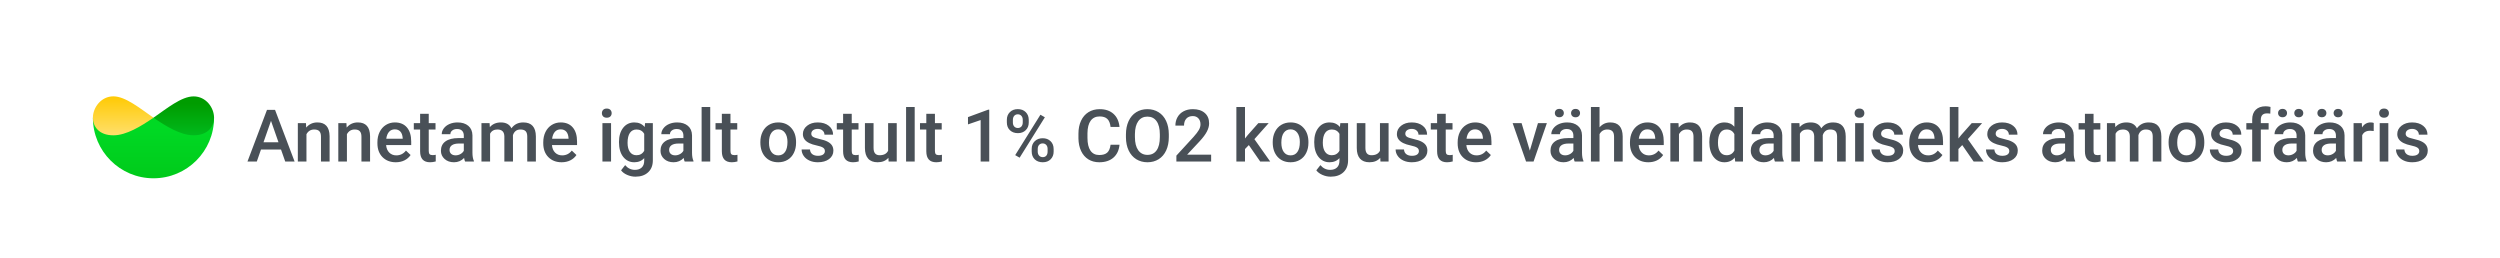 <svg width="619" height="64" viewBox="0 0 619 64" fill="none" xmlns="http://www.w3.org/2000/svg">
<rect width="619" height="64" fill="white"/>
<path d="M23 29.144H53C53 37.431 46.288 44.144 38 44.144C29.712 44.144 23 37.431 23 29.144Z" fill="url(#paint0_linear_719:8)"/>
<path d="M53 29.144C53 31.216 51.603 33.503 47.928 33.503C44.722 33.503 41.112 31.281 38 29.144C41.3 26.866 44.928 23.866 47.928 23.866C50.994 23.856 53 26.66 53 29.144Z" fill="url(#paint1_linear_719:8)"/>
<path d="M23 29.144C23 31.216 24.397 33.503 28.072 33.503C31.278 33.503 34.888 31.281 38 29.144C34.7 26.866 31.072 23.856 28.072 23.856C25.006 23.856 23 26.66 23 29.144Z" fill="url(#paint2_linear_719:8)"/>
<path d="M69.577 37.02H64.62L63.583 40H61.272L66.106 27.203H68.101L72.943 40H70.623L69.577 37.02ZM65.244 35.227H68.953L67.099 29.919L65.244 35.227ZM75.756 30.49L75.817 31.589C76.52 30.739 77.443 30.314 78.586 30.314C80.566 30.314 81.574 31.448 81.609 33.716V40H79.474V33.839C79.474 33.235 79.342 32.79 79.078 32.503C78.82 32.21 78.395 32.063 77.804 32.063C76.942 32.063 76.301 32.453 75.879 33.232V40H73.743V30.49H75.756ZM85.775 30.49L85.837 31.589C86.54 30.739 87.463 30.314 88.606 30.314C90.586 30.314 91.594 31.448 91.629 33.716V40H89.493V33.839C89.493 33.235 89.361 32.79 89.098 32.503C88.84 32.21 88.415 32.063 87.823 32.063C86.962 32.063 86.32 32.453 85.898 33.232V40H83.763V30.49H85.775ZM98.001 40.176C96.647 40.176 95.549 39.751 94.705 38.901C93.867 38.046 93.448 36.909 93.448 35.491V35.227C93.448 34.278 93.63 33.432 93.993 32.688C94.362 31.938 94.878 31.355 95.54 30.939C96.202 30.523 96.94 30.314 97.755 30.314C99.05 30.314 100.049 30.727 100.752 31.554C101.461 32.38 101.815 33.549 101.815 35.06V35.922H95.602C95.666 36.707 95.927 37.328 96.384 37.785C96.847 38.242 97.427 38.471 98.124 38.471C99.103 38.471 99.899 38.075 100.515 37.284L101.666 38.383C101.285 38.951 100.775 39.394 100.137 39.71C99.504 40.02 98.792 40.176 98.001 40.176ZM97.746 32.028C97.16 32.028 96.686 32.233 96.322 32.644C95.965 33.054 95.736 33.625 95.637 34.357H99.706V34.199C99.659 33.484 99.469 32.945 99.135 32.582C98.801 32.213 98.338 32.028 97.746 32.028ZM106.157 28.179V30.49H107.836V32.072H106.157V37.381C106.157 37.744 106.228 38.008 106.368 38.172C106.515 38.33 106.772 38.409 107.142 38.409C107.388 38.409 107.637 38.38 107.889 38.321V39.974C107.402 40.108 106.934 40.176 106.482 40.176C104.842 40.176 104.021 39.27 104.021 37.46V32.072H102.457V30.49H104.021V28.179H106.157ZM115.157 40C115.063 39.818 114.981 39.523 114.911 39.112C114.231 39.821 113.399 40.176 112.415 40.176C111.46 40.176 110.681 39.903 110.077 39.358C109.474 38.813 109.172 38.14 109.172 37.337C109.172 36.323 109.547 35.547 110.297 35.008C111.053 34.463 112.131 34.19 113.531 34.19H114.841V33.566C114.841 33.074 114.703 32.682 114.428 32.389C114.152 32.09 113.733 31.94 113.171 31.94C112.685 31.94 112.286 32.063 111.976 32.31C111.665 32.55 111.51 32.857 111.51 33.232H109.374C109.374 32.711 109.547 32.225 109.893 31.773C110.238 31.316 110.707 30.959 111.299 30.701C111.896 30.443 112.562 30.314 113.294 30.314C114.407 30.314 115.295 30.596 115.957 31.158C116.619 31.715 116.959 32.5 116.977 33.514V37.803C116.977 38.658 117.097 39.341 117.337 39.851V40H115.157ZM112.811 38.462C113.232 38.462 113.628 38.359 113.997 38.154C114.372 37.949 114.653 37.674 114.841 37.328V35.535H113.689C112.898 35.535 112.304 35.673 111.905 35.948C111.507 36.224 111.308 36.613 111.308 37.117C111.308 37.527 111.442 37.855 111.712 38.102C111.987 38.342 112.354 38.462 112.811 38.462ZM121.222 30.49L121.283 31.483C121.951 30.704 122.865 30.314 124.025 30.314C125.297 30.314 126.167 30.801 126.636 31.773C127.327 30.801 128.3 30.314 129.554 30.314C130.603 30.314 131.382 30.605 131.892 31.185C132.407 31.765 132.671 32.62 132.683 33.751V40H130.547V33.812C130.547 33.209 130.415 32.767 130.151 32.485C129.888 32.204 129.451 32.063 128.842 32.063C128.355 32.063 127.957 32.195 127.646 32.459C127.342 32.717 127.128 33.057 127.005 33.478L127.014 40H124.878V33.742C124.849 32.623 124.277 32.063 123.164 32.063C122.309 32.063 121.702 32.412 121.345 33.109V40H119.209V30.49H121.222ZM139.063 40.176C137.71 40.176 136.611 39.751 135.768 38.901C134.93 38.046 134.511 36.909 134.511 35.491V35.227C134.511 34.278 134.692 33.432 135.056 32.688C135.425 31.938 135.94 31.355 136.603 30.939C137.265 30.523 138.003 30.314 138.817 30.314C140.112 30.314 141.111 30.727 141.814 31.554C142.523 32.38 142.878 33.549 142.878 35.06V35.922H136.664C136.729 36.707 136.989 37.328 137.446 37.785C137.909 38.242 138.489 38.471 139.187 38.471C140.165 38.471 140.962 38.075 141.577 37.284L142.729 38.383C142.348 38.951 141.838 39.394 141.199 39.71C140.566 40.02 139.854 40.176 139.063 40.176ZM138.809 32.028C138.223 32.028 137.748 32.233 137.385 32.644C137.027 33.054 136.799 33.625 136.699 34.357H140.769V34.199C140.722 33.484 140.531 32.945 140.197 32.582C139.863 32.213 139.4 32.028 138.809 32.028ZM151.298 40H149.162V30.49H151.298V40ZM149.03 28.02C149.03 27.692 149.133 27.42 149.338 27.203C149.549 26.986 149.848 26.878 150.234 26.878C150.621 26.878 150.92 26.986 151.131 27.203C151.342 27.42 151.447 27.692 151.447 28.02C151.447 28.343 151.342 28.612 151.131 28.829C150.92 29.04 150.621 29.145 150.234 29.145C149.848 29.145 149.549 29.04 149.338 28.829C149.133 28.612 149.03 28.343 149.03 28.02ZM153.258 35.175C153.258 33.698 153.604 32.52 154.295 31.642C154.992 30.757 155.915 30.314 157.063 30.314C158.147 30.314 159 30.692 159.621 31.448L159.718 30.49H161.643V39.71C161.643 40.958 161.253 41.942 160.474 42.663C159.7 43.384 158.654 43.744 157.336 43.744C156.639 43.744 155.956 43.598 155.288 43.305C154.626 43.018 154.122 42.64 153.776 42.171L154.787 40.888C155.443 41.667 156.252 42.057 157.213 42.057C157.922 42.057 158.481 41.863 158.892 41.477C159.302 41.096 159.507 40.533 159.507 39.789V39.148C158.892 39.833 158.071 40.176 157.046 40.176C155.933 40.176 155.021 39.733 154.312 38.849C153.609 37.964 153.258 36.739 153.258 35.175ZM155.385 35.359C155.385 36.315 155.578 37.067 155.965 37.618C156.357 38.163 156.899 38.435 157.591 38.435C158.452 38.435 159.091 38.066 159.507 37.328V33.145C159.103 32.424 158.47 32.063 157.608 32.063C156.905 32.063 156.357 32.342 155.965 32.898C155.578 33.455 155.385 34.275 155.385 35.359ZM169.526 40C169.433 39.818 169.351 39.523 169.28 39.112C168.601 39.821 167.769 40.176 166.784 40.176C165.829 40.176 165.05 39.903 164.446 39.358C163.843 38.813 163.541 38.14 163.541 37.337C163.541 36.323 163.916 35.547 164.666 35.008C165.422 34.463 166.5 34.19 167.9 34.19H169.21V33.566C169.21 33.074 169.072 32.682 168.797 32.389C168.521 32.09 168.103 31.94 167.54 31.94C167.054 31.94 166.655 32.063 166.345 32.31C166.034 32.55 165.879 32.857 165.879 33.232H163.743C163.743 32.711 163.916 32.225 164.262 31.773C164.607 31.316 165.076 30.959 165.668 30.701C166.266 30.443 166.931 30.314 167.663 30.314C168.776 30.314 169.664 30.596 170.326 31.158C170.988 31.715 171.328 32.5 171.346 33.514V37.803C171.346 38.658 171.466 39.341 171.706 39.851V40H169.526ZM167.18 38.462C167.602 38.462 167.997 38.359 168.366 38.154C168.741 37.949 169.022 37.674 169.21 37.328V35.535H168.059C167.268 35.535 166.673 35.673 166.274 35.948C165.876 36.224 165.677 36.613 165.677 37.117C165.677 37.527 165.812 37.855 166.081 38.102C166.356 38.342 166.723 38.462 167.18 38.462ZM175.854 40H173.719V26.5H175.854V40ZM180.864 28.179V30.49H182.543V32.072H180.864V37.381C180.864 37.744 180.935 38.008 181.075 38.172C181.222 38.33 181.479 38.409 181.849 38.409C182.095 38.409 182.344 38.38 182.596 38.321V39.974C182.109 40.108 181.641 40.176 181.189 40.176C179.549 40.176 178.729 39.27 178.729 37.46V32.072H177.164V30.49H178.729V28.179H180.864ZM188.265 35.157C188.265 34.226 188.449 33.388 188.818 32.644C189.188 31.894 189.706 31.319 190.374 30.921C191.042 30.517 191.81 30.314 192.677 30.314C193.96 30.314 195 30.727 195.797 31.554C196.6 32.38 197.033 33.476 197.098 34.841L197.106 35.342C197.106 36.279 196.925 37.117 196.562 37.855C196.204 38.594 195.688 39.165 195.015 39.569C194.347 39.974 193.573 40.176 192.694 40.176C191.353 40.176 190.277 39.73 189.469 38.84C188.666 37.943 188.265 36.751 188.265 35.263V35.157ZM190.4 35.342C190.4 36.32 190.603 37.088 191.007 37.645C191.411 38.195 191.974 38.471 192.694 38.471C193.415 38.471 193.975 38.19 194.373 37.627C194.777 37.065 194.979 36.241 194.979 35.157C194.979 34.196 194.771 33.435 194.355 32.872C193.945 32.31 193.386 32.028 192.677 32.028C191.979 32.028 191.426 32.307 191.016 32.863C190.605 33.414 190.4 34.24 190.4 35.342ZM204.243 37.416C204.243 37.035 204.085 36.745 203.769 36.546C203.458 36.347 202.939 36.171 202.213 36.019C201.486 35.866 200.88 35.673 200.394 35.438C199.327 34.923 198.794 34.176 198.794 33.197C198.794 32.377 199.14 31.691 199.831 31.141C200.522 30.59 201.401 30.314 202.468 30.314C203.604 30.314 204.521 30.596 205.219 31.158C205.922 31.721 206.273 32.45 206.273 33.347H204.138C204.138 32.937 203.985 32.597 203.681 32.327C203.376 32.052 202.972 31.914 202.468 31.914C201.999 31.914 201.615 32.023 201.316 32.239C201.023 32.456 200.877 32.746 200.877 33.109C200.877 33.438 201.015 33.692 201.29 33.874C201.565 34.056 202.122 34.24 202.96 34.428C203.798 34.609 204.454 34.829 204.929 35.087C205.409 35.339 205.764 35.644 205.992 36.001C206.227 36.358 206.344 36.792 206.344 37.302C206.344 38.157 205.989 38.852 205.28 39.385C204.571 39.912 203.643 40.176 202.494 40.176C201.715 40.176 201.021 40.035 200.411 39.754C199.802 39.473 199.327 39.086 198.987 38.594C198.647 38.102 198.478 37.571 198.478 37.003H200.552C200.581 37.507 200.771 37.897 201.123 38.172C201.475 38.441 201.94 38.576 202.521 38.576C203.083 38.576 203.511 38.471 203.804 38.26C204.097 38.043 204.243 37.762 204.243 37.416ZM210.888 28.179V30.49H212.566V32.072H210.888V37.381C210.888 37.744 210.958 38.008 211.099 38.172C211.245 38.33 211.503 38.409 211.872 38.409C212.118 38.409 212.367 38.38 212.619 38.321V39.974C212.133 40.108 211.664 40.176 211.213 40.176C209.572 40.176 208.752 39.27 208.752 37.46V32.072H207.188V30.49H208.752V28.179H210.888ZM219.967 39.068C219.34 39.807 218.449 40.176 217.295 40.176C216.264 40.176 215.481 39.874 214.948 39.27C214.421 38.667 214.157 37.794 214.157 36.651V30.49H216.293V36.625C216.293 37.832 216.794 38.435 217.796 38.435C218.833 38.435 219.533 38.063 219.896 37.319V30.49H222.032V40H220.02L219.967 39.068ZM226.479 40H224.344V26.5H226.479V40ZM231.489 28.179V30.49H233.168V32.072H231.489V37.381C231.489 37.744 231.56 38.008 231.7 38.172C231.847 38.33 232.104 38.409 232.474 38.409C232.72 38.409 232.969 38.38 233.221 38.321V39.974C232.734 40.108 232.266 40.176 231.814 40.176C230.174 40.176 229.354 39.27 229.354 37.46V32.072H227.789V30.49H229.354V28.179H231.489ZM244.937 40H242.81V29.726L239.672 30.798V28.996L244.664 27.159H244.937V40ZM249.296 29.664C249.296 28.891 249.545 28.258 250.043 27.766C250.541 27.268 251.194 27.019 252.003 27.019C252.823 27.019 253.479 27.268 253.972 27.766C254.47 28.258 254.719 28.905 254.719 29.708V30.341C254.719 31.108 254.47 31.738 253.972 32.23C253.479 32.723 252.829 32.969 252.021 32.969C251.229 32.969 250.576 32.728 250.061 32.248C249.551 31.762 249.296 31.108 249.296 30.288V29.664ZM250.79 30.341C250.79 30.745 250.901 31.073 251.124 31.325C251.353 31.571 251.651 31.694 252.021 31.694C252.384 31.694 252.677 31.571 252.899 31.325C253.122 31.073 253.233 30.733 253.233 30.306V29.664C253.233 29.26 253.119 28.932 252.891 28.68C252.668 28.428 252.372 28.302 252.003 28.302C251.634 28.302 251.338 28.431 251.115 28.689C250.898 28.94 250.79 29.274 250.79 29.69V30.341ZM255.448 36.862C255.448 36.077 255.703 35.441 256.213 34.955C256.723 34.469 257.373 34.226 258.164 34.226C258.961 34.226 259.611 34.469 260.115 34.955C260.625 35.441 260.88 36.098 260.88 36.924V37.548C260.88 38.31 260.634 38.94 260.142 39.438C259.655 39.93 259.002 40.176 258.182 40.176C257.361 40.176 256.699 39.933 256.195 39.446C255.697 38.954 255.448 38.307 255.448 37.504V36.862ZM256.942 37.548C256.942 37.946 257.057 38.274 257.285 38.532C257.52 38.784 257.818 38.91 258.182 38.91C258.557 38.91 258.85 38.79 259.061 38.55C259.277 38.304 259.386 37.961 259.386 37.522V36.862C259.386 36.452 259.271 36.124 259.043 35.878C258.814 35.632 258.521 35.509 258.164 35.509C257.801 35.509 257.505 35.632 257.276 35.878C257.054 36.124 256.942 36.464 256.942 36.898V37.548ZM252.46 39.042L251.361 38.409L257.61 28.407L258.709 29.04L252.46 39.042ZM277.192 35.834C277.063 37.199 276.56 38.266 275.681 39.033C274.802 39.795 273.633 40.176 272.174 40.176C271.154 40.176 270.255 39.935 269.476 39.455C268.702 38.969 268.104 38.28 267.683 37.39C267.261 36.499 267.041 35.465 267.023 34.287V33.092C267.023 31.885 267.237 30.821 267.665 29.901C268.093 28.981 268.705 28.273 269.502 27.774C270.305 27.276 271.23 27.027 272.279 27.027C273.691 27.027 274.828 27.411 275.689 28.179C276.551 28.946 277.052 30.03 277.192 31.431H274.978C274.872 30.511 274.603 29.849 274.169 29.444C273.741 29.034 273.111 28.829 272.279 28.829C271.312 28.829 270.568 29.184 270.047 29.893C269.531 30.596 269.268 31.63 269.256 32.995V34.129C269.256 35.512 269.502 36.566 269.994 37.293C270.492 38.02 271.219 38.383 272.174 38.383C273.047 38.383 273.703 38.187 274.143 37.794C274.582 37.401 274.86 36.748 274.978 35.834H277.192ZM289.4 33.935C289.4 35.19 289.184 36.291 288.75 37.24C288.316 38.184 287.695 38.91 286.887 39.42C286.084 39.924 285.158 40.176 284.109 40.176C283.072 40.176 282.146 39.924 281.332 39.42C280.523 38.91 279.896 38.187 279.451 37.249C279.012 36.312 278.789 35.23 278.783 34.006V33.285C278.783 32.037 279.003 30.936 279.442 29.98C279.888 29.025 280.512 28.296 281.314 27.792C282.123 27.282 283.049 27.027 284.092 27.027C285.135 27.027 286.058 27.279 286.86 27.783C287.669 28.281 288.293 29.002 288.732 29.945C289.172 30.883 289.395 31.976 289.4 33.224V33.935ZM287.177 33.268C287.177 31.85 286.907 30.763 286.368 30.007C285.835 29.251 285.076 28.873 284.092 28.873C283.131 28.873 282.378 29.251 281.833 30.007C281.294 30.757 281.019 31.82 281.007 33.197V33.935C281.007 35.342 281.279 36.429 281.824 37.196C282.375 37.964 283.137 38.348 284.109 38.348C285.094 38.348 285.85 37.973 286.377 37.223C286.91 36.473 287.177 35.377 287.177 33.935V33.268ZM299.877 40H291.272V38.532L295.535 33.883C296.15 33.197 296.587 32.626 296.845 32.169C297.108 31.706 297.24 31.243 297.24 30.78C297.24 30.171 297.067 29.679 296.722 29.304C296.382 28.929 295.922 28.741 295.342 28.741C294.65 28.741 294.114 28.952 293.733 29.374C293.353 29.796 293.162 30.373 293.162 31.105H291.026C291.026 30.326 291.202 29.626 291.554 29.005C291.911 28.378 292.418 27.892 293.074 27.546C293.736 27.2 294.498 27.027 295.359 27.027C296.602 27.027 297.58 27.341 298.295 27.968C299.016 28.589 299.376 29.45 299.376 30.552C299.376 31.19 299.194 31.861 298.831 32.565C298.474 33.262 297.885 34.056 297.064 34.946L293.936 38.295H299.877V40ZM309.211 35.922L308.262 36.898V40H306.126V26.5H308.262V34.287L308.93 33.452L311.558 30.49H314.124L310.591 34.454L314.502 40H312.032L309.211 35.922ZM315.126 35.157C315.126 34.226 315.311 33.388 315.68 32.644C316.049 31.894 316.567 31.319 317.235 30.921C317.903 30.517 318.671 30.314 319.538 30.314C320.821 30.314 321.861 30.727 322.658 31.554C323.461 32.38 323.895 33.476 323.959 34.841L323.968 35.342C323.968 36.279 323.786 37.117 323.423 37.855C323.065 38.594 322.55 39.165 321.876 39.569C321.208 39.974 320.435 40.176 319.556 40.176C318.214 40.176 317.139 39.73 316.33 38.84C315.527 37.943 315.126 36.751 315.126 35.263V35.157ZM317.262 35.342C317.262 36.32 317.464 37.088 317.868 37.645C318.272 38.195 318.835 38.471 319.556 38.471C320.276 38.471 320.836 38.19 321.234 37.627C321.639 37.065 321.841 36.241 321.841 35.157C321.841 34.196 321.633 33.435 321.217 32.872C320.807 32.31 320.247 32.028 319.538 32.028C318.841 32.028 318.287 32.307 317.877 32.863C317.467 33.414 317.262 34.24 317.262 35.342ZM325.4 35.175C325.4 33.698 325.746 32.52 326.438 31.642C327.135 30.757 328.058 30.314 329.206 30.314C330.29 30.314 331.143 30.692 331.764 31.448L331.86 30.49H333.785V39.71C333.785 40.958 333.396 41.942 332.616 42.663C331.843 43.384 330.797 43.744 329.479 43.744C328.781 43.744 328.099 43.598 327.431 43.305C326.769 43.018 326.265 42.64 325.919 42.171L326.93 40.888C327.586 41.667 328.395 42.057 329.355 42.057C330.064 42.057 330.624 41.863 331.034 41.477C331.444 41.096 331.649 40.533 331.649 39.789V39.148C331.034 39.833 330.214 40.176 329.188 40.176C328.075 40.176 327.164 39.733 326.455 38.849C325.752 37.964 325.4 36.739 325.4 35.175ZM327.527 35.359C327.527 36.315 327.721 37.067 328.107 37.618C328.5 38.163 329.042 38.435 329.733 38.435C330.595 38.435 331.233 38.066 331.649 37.328V33.145C331.245 32.424 330.612 32.063 329.751 32.063C329.048 32.063 328.5 32.342 328.107 32.898C327.721 33.455 327.527 34.275 327.527 35.359ZM341.748 39.068C341.121 39.807 340.23 40.176 339.076 40.176C338.045 40.176 337.263 39.874 336.729 39.27C336.202 38.667 335.938 37.794 335.938 36.651V30.49H338.074V36.625C338.074 37.832 338.575 38.435 339.577 38.435C340.614 38.435 341.314 38.063 341.678 37.319V30.49H343.813V40H341.801L341.748 39.068ZM351.319 37.416C351.319 37.035 351.161 36.745 350.845 36.546C350.534 36.347 350.016 36.171 349.289 36.019C348.562 35.866 347.956 35.673 347.47 35.438C346.403 34.923 345.87 34.176 345.87 33.197C345.87 32.377 346.216 31.691 346.907 31.141C347.599 30.59 348.478 30.314 349.544 30.314C350.681 30.314 351.598 30.596 352.295 31.158C352.998 31.721 353.35 32.45 353.35 33.347H351.214C351.214 32.937 351.062 32.597 350.757 32.327C350.452 32.052 350.048 31.914 349.544 31.914C349.075 31.914 348.691 32.023 348.393 32.239C348.1 32.456 347.953 32.746 347.953 33.109C347.953 33.438 348.091 33.692 348.366 33.874C348.642 34.056 349.198 34.24 350.036 34.428C350.874 34.609 351.53 34.829 352.005 35.087C352.485 35.339 352.84 35.644 353.068 36.001C353.303 36.358 353.42 36.792 353.42 37.302C353.42 38.157 353.065 38.852 352.356 39.385C351.647 39.912 350.719 40.176 349.57 40.176C348.791 40.176 348.097 40.035 347.487 39.754C346.878 39.473 346.403 39.086 346.063 38.594C345.724 38.102 345.554 37.571 345.554 37.003H347.628C347.657 37.507 347.848 37.897 348.199 38.172C348.551 38.441 349.017 38.576 349.597 38.576C350.159 38.576 350.587 38.471 350.88 38.26C351.173 38.043 351.319 37.762 351.319 37.416ZM357.964 28.179V30.49H359.643V32.072H357.964V37.381C357.964 37.744 358.034 38.008 358.175 38.172C358.321 38.33 358.579 38.409 358.948 38.409C359.194 38.409 359.443 38.38 359.695 38.321V39.974C359.209 40.108 358.74 40.176 358.289 40.176C356.648 40.176 355.828 39.27 355.828 37.46V32.072H354.264V30.49H355.828V28.179H357.964ZM365.47 40.176C364.116 40.176 363.018 39.751 362.174 38.901C361.336 38.046 360.917 36.909 360.917 35.491V35.227C360.917 34.278 361.099 33.432 361.462 32.688C361.831 31.938 362.347 31.355 363.009 30.939C363.671 30.523 364.409 30.314 365.224 30.314C366.519 30.314 367.518 30.727 368.221 31.554C368.93 32.38 369.284 33.549 369.284 35.06V35.922H363.07C363.135 36.707 363.396 37.328 363.853 37.785C364.315 38.242 364.896 38.471 365.593 38.471C366.571 38.471 367.368 38.075 367.983 37.284L369.135 38.383C368.754 38.951 368.244 39.394 367.605 39.71C366.973 40.02 366.261 40.176 365.47 40.176ZM365.215 32.028C364.629 32.028 364.154 32.233 363.791 32.644C363.434 33.054 363.205 33.625 363.105 34.357H367.175V34.199C367.128 33.484 366.938 32.945 366.604 32.582C366.27 32.213 365.807 32.028 365.215 32.028ZM378.785 37.293L380.798 30.49H383.004L379.708 40H377.854L374.531 30.49H376.746L378.785 37.293ZM389.886 40C389.792 39.818 389.71 39.523 389.64 39.112C388.96 39.821 388.128 40.176 387.144 40.176C386.188 40.176 385.409 39.903 384.806 39.358C384.202 38.813 383.9 38.14 383.9 37.337C383.9 36.323 384.275 35.547 385.025 35.008C385.781 34.463 386.859 34.19 388.26 34.19H389.569V33.566C389.569 33.074 389.432 32.682 389.156 32.389C388.881 32.09 388.462 31.94 387.899 31.94C387.413 31.94 387.015 32.063 386.704 32.31C386.394 32.55 386.238 32.857 386.238 33.232H384.103C384.103 32.711 384.275 32.225 384.621 31.773C384.967 31.316 385.436 30.959 386.027 30.701C386.625 30.443 387.29 30.314 388.022 30.314C389.136 30.314 390.023 30.596 390.686 31.158C391.348 31.715 391.688 32.5 391.705 33.514V37.803C391.705 38.658 391.825 39.341 392.065 39.851V40H389.886ZM387.539 38.462C387.961 38.462 388.356 38.359 388.726 38.154C389.101 37.949 389.382 37.674 389.569 37.328V35.535H388.418C387.627 35.535 387.032 35.673 386.634 35.948C386.235 36.224 386.036 36.613 386.036 37.117C386.036 37.527 386.171 37.855 386.44 38.102C386.716 38.342 387.082 38.462 387.539 38.462ZM384.981 27.994C384.981 27.701 385.078 27.455 385.271 27.256C385.471 27.057 385.743 26.957 386.089 26.957C386.435 26.957 386.707 27.057 386.906 27.256C387.105 27.455 387.205 27.701 387.205 27.994C387.205 28.287 387.105 28.533 386.906 28.732C386.707 28.932 386.435 29.031 386.089 29.031C385.743 29.031 385.471 28.932 385.271 28.732C385.078 28.533 384.981 28.287 384.981 27.994ZM388.998 28.003C388.998 27.71 389.095 27.464 389.288 27.265C389.487 27.065 389.76 26.966 390.105 26.966C390.451 26.966 390.724 27.065 390.923 27.265C391.122 27.464 391.222 27.71 391.222 28.003C391.222 28.296 391.122 28.542 390.923 28.741C390.724 28.94 390.451 29.04 390.105 29.04C389.76 29.04 389.487 28.94 389.288 28.741C389.095 28.542 388.998 28.296 388.998 28.003ZM396.047 31.527C396.744 30.719 397.626 30.314 398.692 30.314C400.72 30.314 401.748 31.472 401.777 33.786V40H399.642V33.865C399.642 33.209 399.498 32.746 399.211 32.477C398.93 32.201 398.514 32.063 397.963 32.063C397.107 32.063 396.469 32.444 396.047 33.206V40H393.911V26.5H396.047V31.527ZM408.132 40.176C406.778 40.176 405.68 39.751 404.836 38.901C403.998 38.046 403.579 36.909 403.579 35.491V35.227C403.579 34.278 403.761 33.432 404.124 32.688C404.493 31.938 405.009 31.355 405.671 30.939C406.333 30.523 407.071 30.314 407.886 30.314C409.181 30.314 410.18 30.727 410.883 31.554C411.592 32.38 411.946 33.549 411.946 35.06V35.922H405.732C405.797 36.707 406.058 37.328 406.515 37.785C406.978 38.242 407.558 38.471 408.255 38.471C409.233 38.471 410.03 38.075 410.646 37.284L411.797 38.383C411.416 38.951 410.906 39.394 410.268 39.71C409.635 40.02 408.923 40.176 408.132 40.176ZM407.877 32.028C407.291 32.028 406.816 32.233 406.453 32.644C406.096 33.054 405.867 33.625 405.768 34.357H409.837V34.199C409.79 33.484 409.6 32.945 409.266 32.582C408.932 32.213 408.469 32.028 407.877 32.028ZM415.594 30.49L415.655 31.589C416.358 30.739 417.281 30.314 418.424 30.314C420.404 30.314 421.412 31.448 421.447 33.716V40H419.312V33.839C419.312 33.235 419.18 32.79 418.916 32.503C418.658 32.21 418.233 32.063 417.642 32.063C416.78 32.063 416.139 32.453 415.717 33.232V40H413.581V30.49H415.594ZM423.231 35.175C423.231 33.71 423.571 32.535 424.251 31.65C424.931 30.76 425.842 30.314 426.984 30.314C427.992 30.314 428.807 30.666 429.428 31.369V26.5H431.563V40H429.63L429.524 39.016C428.886 39.789 428.033 40.176 426.967 40.176C425.854 40.176 424.951 39.727 424.26 38.831C423.574 37.935 423.231 36.716 423.231 35.175ZM425.367 35.359C425.367 36.326 425.552 37.082 425.921 37.627C426.296 38.166 426.826 38.435 427.512 38.435C428.385 38.435 429.023 38.046 429.428 37.267V33.206C429.035 32.444 428.402 32.063 427.529 32.063C426.838 32.063 426.305 32.339 425.93 32.89C425.555 33.435 425.367 34.258 425.367 35.359ZM439.474 40C439.38 39.818 439.298 39.523 439.228 39.112C438.548 39.821 437.716 40.176 436.731 40.176C435.776 40.176 434.997 39.903 434.394 39.358C433.79 38.813 433.488 38.14 433.488 37.337C433.488 36.323 433.863 35.547 434.613 35.008C435.369 34.463 436.447 34.19 437.848 34.19H439.157V33.566C439.157 33.074 439.02 32.682 438.744 32.389C438.469 32.09 438.05 31.94 437.487 31.94C437.001 31.94 436.603 32.063 436.292 32.31C435.981 32.55 435.826 32.857 435.826 33.232H433.69C433.69 32.711 433.863 32.225 434.209 31.773C434.555 31.316 435.023 30.959 435.615 30.701C436.213 30.443 436.878 30.314 437.61 30.314C438.724 30.314 439.611 30.596 440.273 31.158C440.936 31.715 441.275 32.5 441.293 33.514V37.803C441.293 38.658 441.413 39.341 441.653 39.851V40H439.474ZM437.127 38.462C437.549 38.462 437.944 38.359 438.313 38.154C438.688 37.949 438.97 37.674 439.157 37.328V35.535H438.006C437.215 35.535 436.62 35.673 436.222 35.948C435.823 36.224 435.624 36.613 435.624 37.117C435.624 37.527 435.759 37.855 436.028 38.102C436.304 38.342 436.67 38.462 437.127 38.462ZM445.538 30.49L445.6 31.483C446.268 30.704 447.182 30.314 448.342 30.314C449.613 30.314 450.483 30.801 450.952 31.773C451.644 30.801 452.616 30.314 453.87 30.314C454.919 30.314 455.698 30.605 456.208 31.185C456.724 31.765 456.987 32.62 456.999 33.751V40H454.863V33.812C454.863 33.209 454.731 32.767 454.468 32.485C454.204 32.204 453.768 32.063 453.158 32.063C452.672 32.063 452.273 32.195 451.963 32.459C451.658 32.717 451.444 33.057 451.321 33.478L451.33 40H449.194V33.742C449.165 32.623 448.594 32.063 447.48 32.063C446.625 32.063 446.019 32.412 445.661 33.109V40H443.525V30.49H445.538ZM461.464 40H459.328V30.49H461.464V40ZM459.196 28.02C459.196 27.692 459.299 27.42 459.504 27.203C459.715 26.986 460.014 26.878 460.4 26.878C460.787 26.878 461.086 26.986 461.297 27.203C461.508 27.42 461.613 27.692 461.613 28.02C461.613 28.343 461.508 28.612 461.297 28.829C461.086 29.04 460.787 29.145 460.4 29.145C460.014 29.145 459.715 29.04 459.504 28.829C459.299 28.612 459.196 28.343 459.196 28.02ZM469.128 37.416C469.128 37.035 468.97 36.745 468.653 36.546C468.343 36.347 467.824 36.171 467.098 36.019C466.371 35.866 465.765 35.673 465.278 35.438C464.212 34.923 463.679 34.176 463.679 33.197C463.679 32.377 464.024 31.691 464.716 31.141C465.407 30.59 466.286 30.314 467.353 30.314C468.489 30.314 469.406 30.596 470.104 31.158C470.807 31.721 471.158 32.45 471.158 33.347H469.022C469.022 32.937 468.87 32.597 468.565 32.327C468.261 32.052 467.856 31.914 467.353 31.914C466.884 31.914 466.5 32.023 466.201 32.239C465.908 32.456 465.762 32.746 465.762 33.109C465.762 33.438 465.899 33.692 466.175 33.874C466.45 34.056 467.007 34.24 467.845 34.428C468.683 34.609 469.339 34.829 469.813 35.087C470.294 35.339 470.648 35.644 470.877 36.001C471.111 36.358 471.229 36.792 471.229 37.302C471.229 38.157 470.874 38.852 470.165 39.385C469.456 39.912 468.527 40.176 467.379 40.176C466.6 40.176 465.905 40.035 465.296 39.754C464.687 39.473 464.212 39.086 463.872 38.594C463.532 38.102 463.362 37.571 463.362 37.003H465.437C465.466 37.507 465.656 37.897 466.008 38.172C466.359 38.441 466.825 38.576 467.405 38.576C467.968 38.576 468.396 38.471 468.688 38.26C468.981 38.043 469.128 37.762 469.128 37.416ZM477.284 40.176C475.931 40.176 474.832 39.751 473.988 38.901C473.15 38.046 472.731 36.909 472.731 35.491V35.227C472.731 34.278 472.913 33.432 473.276 32.688C473.646 31.938 474.161 31.355 474.823 30.939C475.485 30.523 476.224 30.314 477.038 30.314C478.333 30.314 479.332 30.727 480.035 31.554C480.744 32.38 481.099 33.549 481.099 35.06V35.922H474.885C474.949 36.707 475.21 37.328 475.667 37.785C476.13 38.242 476.71 38.471 477.407 38.471C478.386 38.471 479.183 38.075 479.798 37.284L480.949 38.383C480.568 38.951 480.059 39.394 479.42 39.71C478.787 40.02 478.075 40.176 477.284 40.176ZM477.029 32.028C476.443 32.028 475.969 32.233 475.605 32.644C475.248 33.054 475.02 33.625 474.92 34.357H478.989V34.199C478.942 33.484 478.752 32.945 478.418 32.582C478.084 32.213 477.621 32.028 477.029 32.028ZM485.854 35.922L484.904 36.898V40H482.769V26.5H484.904V34.287L485.572 33.452L488.2 30.49H490.767L487.233 34.454L491.145 40H488.675L485.854 35.922ZM497.499 37.416C497.499 37.035 497.341 36.745 497.024 36.546C496.714 36.347 496.195 36.171 495.469 36.019C494.742 35.866 494.136 35.673 493.649 35.438C492.583 34.923 492.05 34.176 492.05 33.197C492.05 32.377 492.396 31.691 493.087 31.141C493.778 30.59 494.657 30.314 495.724 30.314C496.86 30.314 497.777 30.596 498.475 31.158C499.178 31.721 499.529 32.45 499.529 33.347H497.394C497.394 32.937 497.241 32.597 496.937 32.327C496.632 32.052 496.228 31.914 495.724 31.914C495.255 31.914 494.871 32.023 494.572 32.239C494.279 32.456 494.133 32.746 494.133 33.109C494.133 33.438 494.271 33.692 494.546 33.874C494.821 34.056 495.378 34.24 496.216 34.428C497.054 34.609 497.71 34.829 498.185 35.087C498.665 35.339 499.02 35.644 499.248 36.001C499.482 36.358 499.6 36.792 499.6 37.302C499.6 38.157 499.245 38.852 498.536 39.385C497.827 39.912 496.898 40.176 495.75 40.176C494.971 40.176 494.276 40.035 493.667 39.754C493.058 39.473 492.583 39.086 492.243 38.594C491.903 38.102 491.733 37.571 491.733 37.003H493.808C493.837 37.507 494.027 37.897 494.379 38.172C494.73 38.441 495.196 38.576 495.776 38.576C496.339 38.576 496.767 38.471 497.06 38.26C497.353 38.043 497.499 37.762 497.499 37.416ZM511.632 40C511.538 39.818 511.456 39.523 511.386 39.112C510.706 39.821 509.874 40.176 508.89 40.176C507.935 40.176 507.155 39.903 506.552 39.358C505.948 38.813 505.646 38.14 505.646 37.337C505.646 36.323 506.021 35.547 506.771 35.008C507.527 34.463 508.605 34.19 510.006 34.19H511.315V33.566C511.315 33.074 511.178 32.682 510.902 32.389C510.627 32.09 510.208 31.94 509.646 31.94C509.159 31.94 508.761 32.063 508.45 32.31C508.14 32.55 507.984 32.857 507.984 33.232H505.849C505.849 32.711 506.021 32.225 506.367 31.773C506.713 31.316 507.182 30.959 507.773 30.701C508.371 30.443 509.036 30.314 509.769 30.314C510.882 30.314 511.77 30.596 512.432 31.158C513.094 31.715 513.434 32.5 513.451 33.514V37.803C513.451 38.658 513.571 39.341 513.812 39.851V40H511.632ZM509.285 38.462C509.707 38.462 510.103 38.359 510.472 38.154C510.847 37.949 511.128 37.674 511.315 37.328V35.535H510.164C509.373 35.535 508.778 35.673 508.38 35.948C507.981 36.224 507.782 36.613 507.782 37.117C507.782 37.527 507.917 37.855 508.187 38.102C508.462 38.342 508.828 38.462 509.285 38.462ZM518.364 28.179V30.49H520.043V32.072H518.364V37.381C518.364 37.744 518.435 38.008 518.575 38.172C518.722 38.33 518.979 38.409 519.349 38.409C519.595 38.409 519.844 38.38 520.096 38.321V39.974C519.609 40.108 519.141 40.176 518.689 40.176C517.049 40.176 516.229 39.27 516.229 37.46V32.072H514.664V30.49H516.229V28.179H518.364ZM523.69 30.49L523.752 31.483C524.42 30.704 525.334 30.314 526.494 30.314C527.766 30.314 528.636 30.801 529.104 31.773C529.796 30.801 530.769 30.314 532.022 30.314C533.071 30.314 533.851 30.605 534.36 31.185C534.876 31.765 535.14 32.62 535.151 33.751V40H533.016V33.812C533.016 33.209 532.884 32.767 532.62 32.485C532.356 32.204 531.92 32.063 531.311 32.063C530.824 32.063 530.426 32.195 530.115 32.459C529.811 32.717 529.597 33.057 529.474 33.478L529.482 40H527.347V33.742C527.317 32.623 526.746 32.063 525.633 32.063C524.777 32.063 524.171 32.412 523.813 33.109V40H521.678V30.49H523.69ZM536.944 35.157C536.944 34.226 537.129 33.388 537.498 32.644C537.867 31.894 538.386 31.319 539.054 30.921C539.722 30.517 540.489 30.314 541.356 30.314C542.64 30.314 543.68 30.727 544.477 31.554C545.279 32.38 545.713 33.476 545.777 34.841L545.786 35.342C545.786 36.279 545.604 37.117 545.241 37.855C544.884 38.594 544.368 39.165 543.694 39.569C543.026 39.974 542.253 40.176 541.374 40.176C540.032 40.176 538.957 39.73 538.148 38.84C537.346 37.943 536.944 36.751 536.944 35.263V35.157ZM539.08 35.342C539.08 36.32 539.282 37.088 539.687 37.645C540.091 38.195 540.653 38.471 541.374 38.471C542.095 38.471 542.654 38.19 543.053 37.627C543.457 37.065 543.659 36.241 543.659 35.157C543.659 34.196 543.451 33.435 543.035 32.872C542.625 32.31 542.065 32.028 541.356 32.028C540.659 32.028 540.105 32.307 539.695 32.863C539.285 33.414 539.08 34.24 539.08 35.342ZM552.923 37.416C552.923 37.035 552.765 36.745 552.448 36.546C552.138 36.347 551.619 36.171 550.893 36.019C550.166 35.866 549.56 35.673 549.073 35.438C548.007 34.923 547.474 34.176 547.474 33.197C547.474 32.377 547.819 31.691 548.511 31.141C549.202 30.59 550.081 30.314 551.147 30.314C552.284 30.314 553.201 30.596 553.898 31.158C554.602 31.721 554.953 32.45 554.953 33.347H552.817C552.817 32.937 552.665 32.597 552.36 32.327C552.056 32.052 551.651 31.914 551.147 31.914C550.679 31.914 550.295 32.023 549.996 32.239C549.703 32.456 549.557 32.746 549.557 33.109C549.557 33.438 549.694 33.692 549.97 33.874C550.245 34.056 550.802 34.24 551.64 34.428C552.478 34.609 553.134 34.829 553.608 35.087C554.089 35.339 554.443 35.644 554.672 36.001C554.906 36.358 555.023 36.792 555.023 37.302C555.023 38.157 554.669 38.852 553.96 39.385C553.251 39.912 552.322 40.176 551.174 40.176C550.395 40.176 549.7 40.035 549.091 39.754C548.481 39.473 548.007 39.086 547.667 38.594C547.327 38.102 547.157 37.571 547.157 37.003H549.231C549.261 37.507 549.451 37.897 549.803 38.172C550.154 38.441 550.62 38.576 551.2 38.576C551.763 38.576 552.19 38.471 552.483 38.26C552.776 38.043 552.923 37.762 552.923 37.416ZM557.643 40V32.072H556.192V30.49H557.643V29.62C557.643 28.565 557.936 27.751 558.521 27.177C559.107 26.602 559.928 26.315 560.982 26.315C561.357 26.315 561.756 26.368 562.178 26.474L562.125 28.144C561.891 28.097 561.618 28.073 561.308 28.073C560.288 28.073 559.778 28.598 559.778 29.646V30.49H561.712V32.072H559.778V40H557.643ZM568.954 40C568.86 39.818 568.778 39.523 568.708 39.112C568.028 39.821 567.196 40.176 566.212 40.176C565.257 40.176 564.478 39.903 563.874 39.358C563.271 38.813 562.969 38.14 562.969 37.337C562.969 36.323 563.344 35.547 564.094 35.008C564.85 34.463 565.928 34.19 567.328 34.19H568.638V33.566C568.638 33.074 568.5 32.682 568.225 32.389C567.949 32.09 567.53 31.94 566.968 31.94C566.481 31.94 566.083 32.063 565.772 32.31C565.462 32.55 565.307 32.857 565.307 33.232H563.171C563.171 32.711 563.344 32.225 563.689 31.773C564.035 31.316 564.504 30.959 565.096 30.701C565.693 30.443 566.358 30.314 567.091 30.314C568.204 30.314 569.092 30.596 569.754 31.158C570.416 31.715 570.756 32.5 570.773 33.514V37.803C570.773 38.658 570.894 39.341 571.134 39.851V40H568.954ZM566.607 38.462C567.029 38.462 567.425 38.359 567.794 38.154C568.169 37.949 568.45 37.674 568.638 37.328V35.535H567.486C566.695 35.535 566.101 35.673 565.702 35.948C565.304 36.224 565.104 36.613 565.104 37.117C565.104 37.527 565.239 37.855 565.509 38.102C565.784 38.342 566.15 38.462 566.607 38.462ZM564.05 27.994C564.05 27.701 564.146 27.455 564.34 27.256C564.539 27.057 564.812 26.957 565.157 26.957C565.503 26.957 565.775 27.057 565.975 27.256C566.174 27.455 566.273 27.701 566.273 27.994C566.273 28.287 566.174 28.533 565.975 28.732C565.775 28.932 565.503 29.031 565.157 29.031C564.812 29.031 564.539 28.932 564.34 28.732C564.146 28.533 564.05 28.287 564.05 27.994ZM568.066 28.003C568.066 27.71 568.163 27.464 568.356 27.265C568.556 27.065 568.828 26.966 569.174 26.966C569.52 26.966 569.792 27.065 569.991 27.265C570.19 27.464 570.29 27.71 570.29 28.003C570.29 28.296 570.19 28.542 569.991 28.741C569.792 28.94 569.52 29.04 569.174 29.04C568.828 29.04 568.556 28.94 568.356 28.741C568.163 28.542 568.066 28.296 568.066 28.003ZM578.692 40C578.599 39.818 578.517 39.523 578.446 39.112C577.767 39.821 576.935 40.176 575.95 40.176C574.995 40.176 574.216 39.903 573.612 39.358C573.009 38.813 572.707 38.14 572.707 37.337C572.707 36.323 573.082 35.547 573.832 35.008C574.588 34.463 575.666 34.19 577.066 34.19H578.376V33.566C578.376 33.074 578.238 32.682 577.963 32.389C577.688 32.09 577.269 31.94 576.706 31.94C576.22 31.94 575.821 32.063 575.511 32.31C575.2 32.55 575.045 32.857 575.045 33.232H572.909C572.909 32.711 573.082 32.225 573.428 31.773C573.773 31.316 574.242 30.959 574.834 30.701C575.432 30.443 576.097 30.314 576.829 30.314C577.942 30.314 578.83 30.596 579.492 31.158C580.154 31.715 580.494 32.5 580.512 33.514V37.803C580.512 38.658 580.632 39.341 580.872 39.851V40H578.692ZM576.346 38.462C576.768 38.462 577.163 38.359 577.532 38.154C577.907 37.949 578.188 37.674 578.376 37.328V35.535H577.225C576.434 35.535 575.839 35.673 575.44 35.948C575.042 36.224 574.843 36.613 574.843 37.117C574.843 37.527 574.978 37.855 575.247 38.102C575.522 38.342 575.889 38.462 576.346 38.462ZM573.788 27.994C573.788 27.701 573.885 27.455 574.078 27.256C574.277 27.057 574.55 26.957 574.896 26.957C575.241 26.957 575.514 27.057 575.713 27.256C575.912 27.455 576.012 27.701 576.012 27.994C576.012 28.287 575.912 28.533 575.713 28.732C575.514 28.932 575.241 29.031 574.896 29.031C574.55 29.031 574.277 28.932 574.078 28.732C573.885 28.533 573.788 28.287 573.788 27.994ZM577.805 28.003C577.805 27.71 577.901 27.464 578.095 27.265C578.294 27.065 578.566 26.966 578.912 26.966C579.258 26.966 579.53 27.065 579.729 27.265C579.929 27.464 580.028 27.71 580.028 28.003C580.028 28.296 579.929 28.542 579.729 28.741C579.53 28.94 579.258 29.04 578.912 29.04C578.566 29.04 578.294 28.94 578.095 28.741C577.901 28.542 577.805 28.296 577.805 28.003ZM587.728 32.441C587.446 32.395 587.156 32.371 586.857 32.371C585.879 32.371 585.22 32.746 584.88 33.496V40H582.744V30.49H584.783L584.836 31.554C585.352 30.727 586.066 30.314 586.98 30.314C587.285 30.314 587.537 30.355 587.736 30.438L587.728 32.441ZM591.349 40H589.213V30.49H591.349V40ZM589.081 28.02C589.081 27.692 589.184 27.42 589.389 27.203C589.6 26.986 589.898 26.878 590.285 26.878C590.672 26.878 590.971 26.986 591.182 27.203C591.393 27.42 591.498 27.692 591.498 28.02C591.498 28.343 591.393 28.612 591.182 28.829C590.971 29.04 590.672 29.145 590.285 29.145C589.898 29.145 589.6 29.04 589.389 28.829C589.184 28.612 589.081 28.343 589.081 28.02ZM599.013 37.416C599.013 37.035 598.854 36.745 598.538 36.546C598.228 36.347 597.709 36.171 596.982 36.019C596.256 35.866 595.649 35.673 595.163 35.438C594.097 34.923 593.563 34.176 593.563 33.197C593.563 32.377 593.909 31.691 594.601 31.141C595.292 30.59 596.171 30.314 597.237 30.314C598.374 30.314 599.291 30.596 599.988 31.158C600.691 31.721 601.043 32.45 601.043 33.347H598.907C598.907 32.937 598.755 32.597 598.45 32.327C598.146 32.052 597.741 31.914 597.237 31.914C596.769 31.914 596.385 32.023 596.086 32.239C595.793 32.456 595.646 32.746 595.646 33.109C595.646 33.438 595.784 33.692 596.06 33.874C596.335 34.056 596.892 34.24 597.729 34.428C598.567 34.609 599.224 34.829 599.698 35.087C600.179 35.339 600.533 35.644 600.762 36.001C600.996 36.358 601.113 36.792 601.113 37.302C601.113 38.157 600.759 38.852 600.05 39.385C599.341 39.912 598.412 40.176 597.264 40.176C596.484 40.176 595.79 40.035 595.181 39.754C594.571 39.473 594.097 39.086 593.757 38.594C593.417 38.102 593.247 37.571 593.247 37.003H595.321C595.351 37.507 595.541 37.897 595.893 38.172C596.244 38.441 596.71 38.576 597.29 38.576C597.853 38.576 598.28 38.471 598.573 38.26C598.866 38.043 599.013 37.762 599.013 37.416Z" fill="#495057"/>
<defs>
<linearGradient id="paint0_linear_719:8" x1="38" y1="31.535" x2="38" y2="43.525" gradientUnits="userSpaceOnUse">
<stop stop-color="#00D924"/>
<stop offset="1" stop-color="#00CB1B"/>
</linearGradient>
<linearGradient id="paint1_linear_719:8" x1="45.5" y1="24.035" x2="45.5" y2="34.709" gradientUnits="userSpaceOnUse">
<stop offset="0.156" stop-color="#009C00"/>
<stop offset="1" stop-color="#00BE20"/>
</linearGradient>
<linearGradient id="paint2_linear_719:8" x1="30.5" y1="35.173" x2="30.5" y2="23.572" gradientUnits="userSpaceOnUse">
<stop stop-color="#FFE37D"/>
<stop offset="1" stop-color="#FFC900"/>
</linearGradient>
</defs>
</svg>
